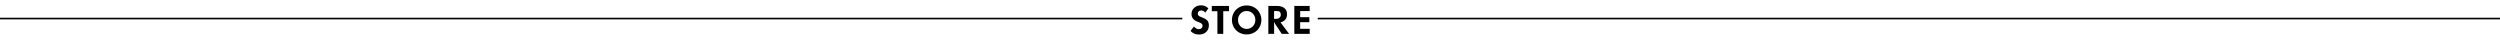 <svg width="1550" height="30" viewBox="0 0 1550 30" fill="none" xmlns="http://www.w3.org/2000/svg">
<path d="M740.243 16.441C741.204 17.543 742.235 18.094 743.337 18.094C744.009 18.094 744.552 17.898 744.966 17.508C745.388 17.117 745.598 16.617 745.598 16.008C745.598 15.516 745.458 15.121 745.177 14.824C744.895 14.52 744.411 14.227 743.723 13.945L742.809 13.582C741.411 13.098 740.38 12.453 739.716 11.648C739.059 10.836 738.731 9.84 738.731 8.66C738.731 7.137 739.29 5.867 740.407 4.852C741.524 3.828 742.919 3.316 744.591 3.316C745.528 3.316 746.352 3.461 747.063 3.75C747.782 4.031 748.493 4.508 749.196 5.18L747.298 7.805C746.876 7.336 746.466 7 746.067 6.797C745.669 6.586 745.223 6.48 744.731 6.48C744.106 6.48 743.598 6.664 743.208 7.031C742.817 7.391 742.622 7.863 742.622 8.449C742.622 8.926 742.763 9.32 743.044 9.633C743.333 9.938 743.786 10.207 744.403 10.441L744.977 10.652C745.821 10.973 746.509 11.281 747.04 11.578C747.571 11.867 748.028 12.211 748.411 12.609C748.802 13 749.079 13.449 749.243 13.957C749.407 14.457 749.489 15.062 749.489 15.773C749.489 17.453 748.923 18.812 747.79 19.852C746.657 20.891 745.173 21.41 743.337 21.41C741.227 21.41 739.485 20.664 738.11 19.172L740.243 16.441ZM751.315 3.691H761.967V6.938H758.416V21H754.795V6.961H751.315V3.691ZM765 16.945C764.203 15.57 763.805 14.043 763.805 12.363C763.805 10.684 764.203 9.156 765 7.781C765.797 6.406 766.895 5.328 768.293 4.547C769.691 3.758 771.246 3.363 772.957 3.363C774.23 3.363 775.43 3.594 776.555 4.055C777.688 4.516 778.656 5.145 779.461 5.941C780.266 6.738 780.902 7.695 781.371 8.812C781.84 9.922 782.074 11.105 782.074 12.363C782.074 13.621 781.84 14.809 781.371 15.926C780.902 17.035 780.266 17.988 779.461 18.785C778.656 19.582 777.688 20.211 776.555 20.672C775.43 21.133 774.23 21.363 772.957 21.363C771.254 21.363 769.703 20.973 768.305 20.191C766.906 19.402 765.805 18.32 765 16.945ZM772.957 6.82C771.434 6.82 770.152 7.355 769.113 8.426C768.074 9.488 767.555 10.801 767.555 12.363C767.555 13.926 768.078 15.246 769.125 16.324C770.172 17.395 771.449 17.93 772.957 17.93C774.457 17.93 775.727 17.391 776.766 16.312C777.805 15.234 778.324 13.918 778.324 12.363C778.324 10.809 777.805 9.496 776.766 8.426C775.727 7.355 774.457 6.82 772.957 6.82ZM786.373 3.691H791.728C793.705 3.691 795.236 4.137 796.322 5.027C797.408 5.918 797.951 7.172 797.951 8.789C797.951 11.484 796.607 13.18 793.92 13.875L799.24 21H794.705L790.744 15.047C790.478 14.648 790.173 14.145 789.83 13.535C789.916 14.105 789.959 14.707 789.959 15.34V21H786.373V3.691ZM789.935 11.684H791.154C792.068 11.684 792.783 11.449 793.298 10.98C793.822 10.512 794.084 9.867 794.084 9.047C794.084 7.594 793.33 6.867 791.822 6.867H789.935V11.684ZM802.484 3.691H811.999V6.867H806.116V10.676H811.8V13.781H806.093V17.836H812.023V21H802.484V3.691Z" fill="black"/>
<line x1="817" y1="11.5" x2="1550" y2="11.5" stroke="black"/>
<line y1="11.5" x2="733" y2="11.5" stroke="black"/>
</svg>
